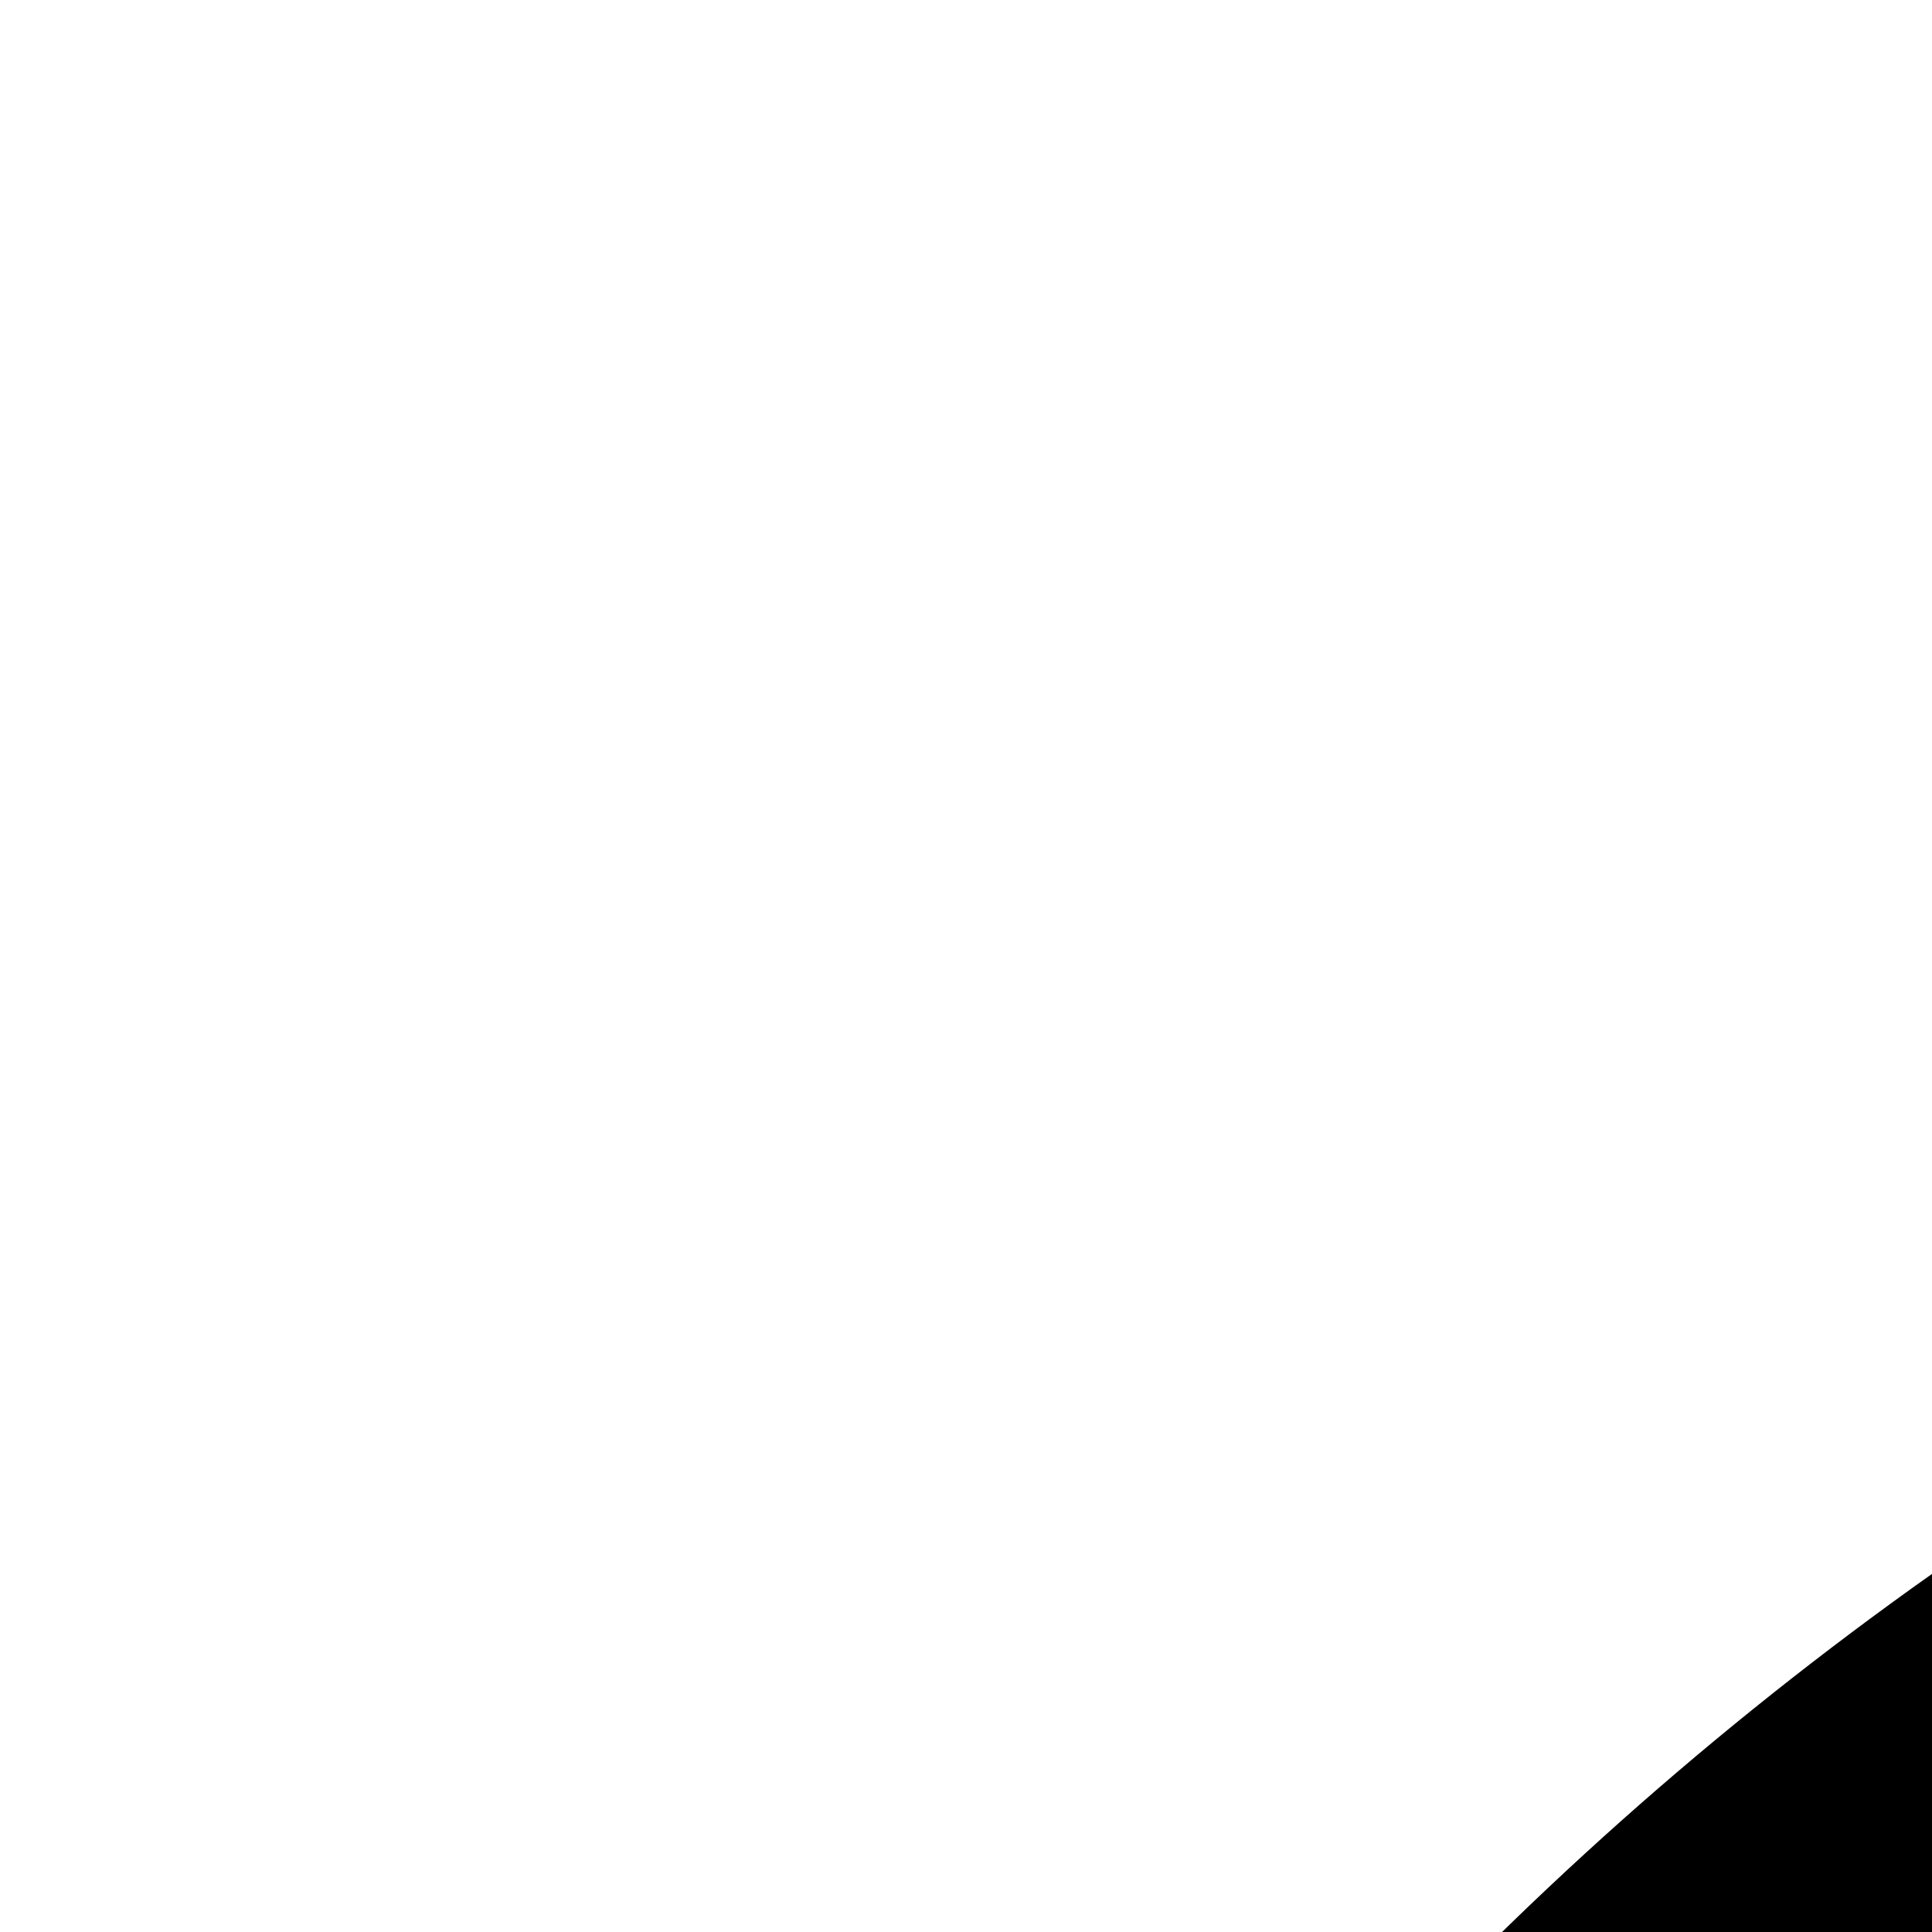 <svg xmlns="http://www.w3.org/2000/svg" version="1.1" viewBox="0 0 512 512" fill="currentColor"><path fill="currentColor" d="M1639 500q135 136 208 297t73 355q0 124-32 238t-90 214t-140 181t-181 140t-214 91t-239 32q-124 0-238-32t-214-90t-181-140t-140-181t-91-214t-32-239q0-111 26-216t75-198t118-172t154-141t185-103t210-57V128H640V0h640v128h-256v128q139 0 270 41t245 122l208-208l90 90zm-615 1420q159 0 298-60t244-165t165-244t61-299q0-159-60-298t-165-244t-244-165t-299-61q-159 0-298 60T482 609T317 853t-61 299q0 159 60 298t165 244t244 165t299 61m640-896v128q0 133-50 249t-137 204t-203 137t-250 50q-133 0-249-50t-204-136t-137-203t-50-250q0-88 23-170t64-153t100-129t130-101t152-65t171-23h128v512zm-640 640q106 0 199-40t163-109t110-163t40-200h-512V640q-107 0-200 40T662 790T552 954t-40 200q0 106 40 199t110 162t163 109t199 40"/></svg>